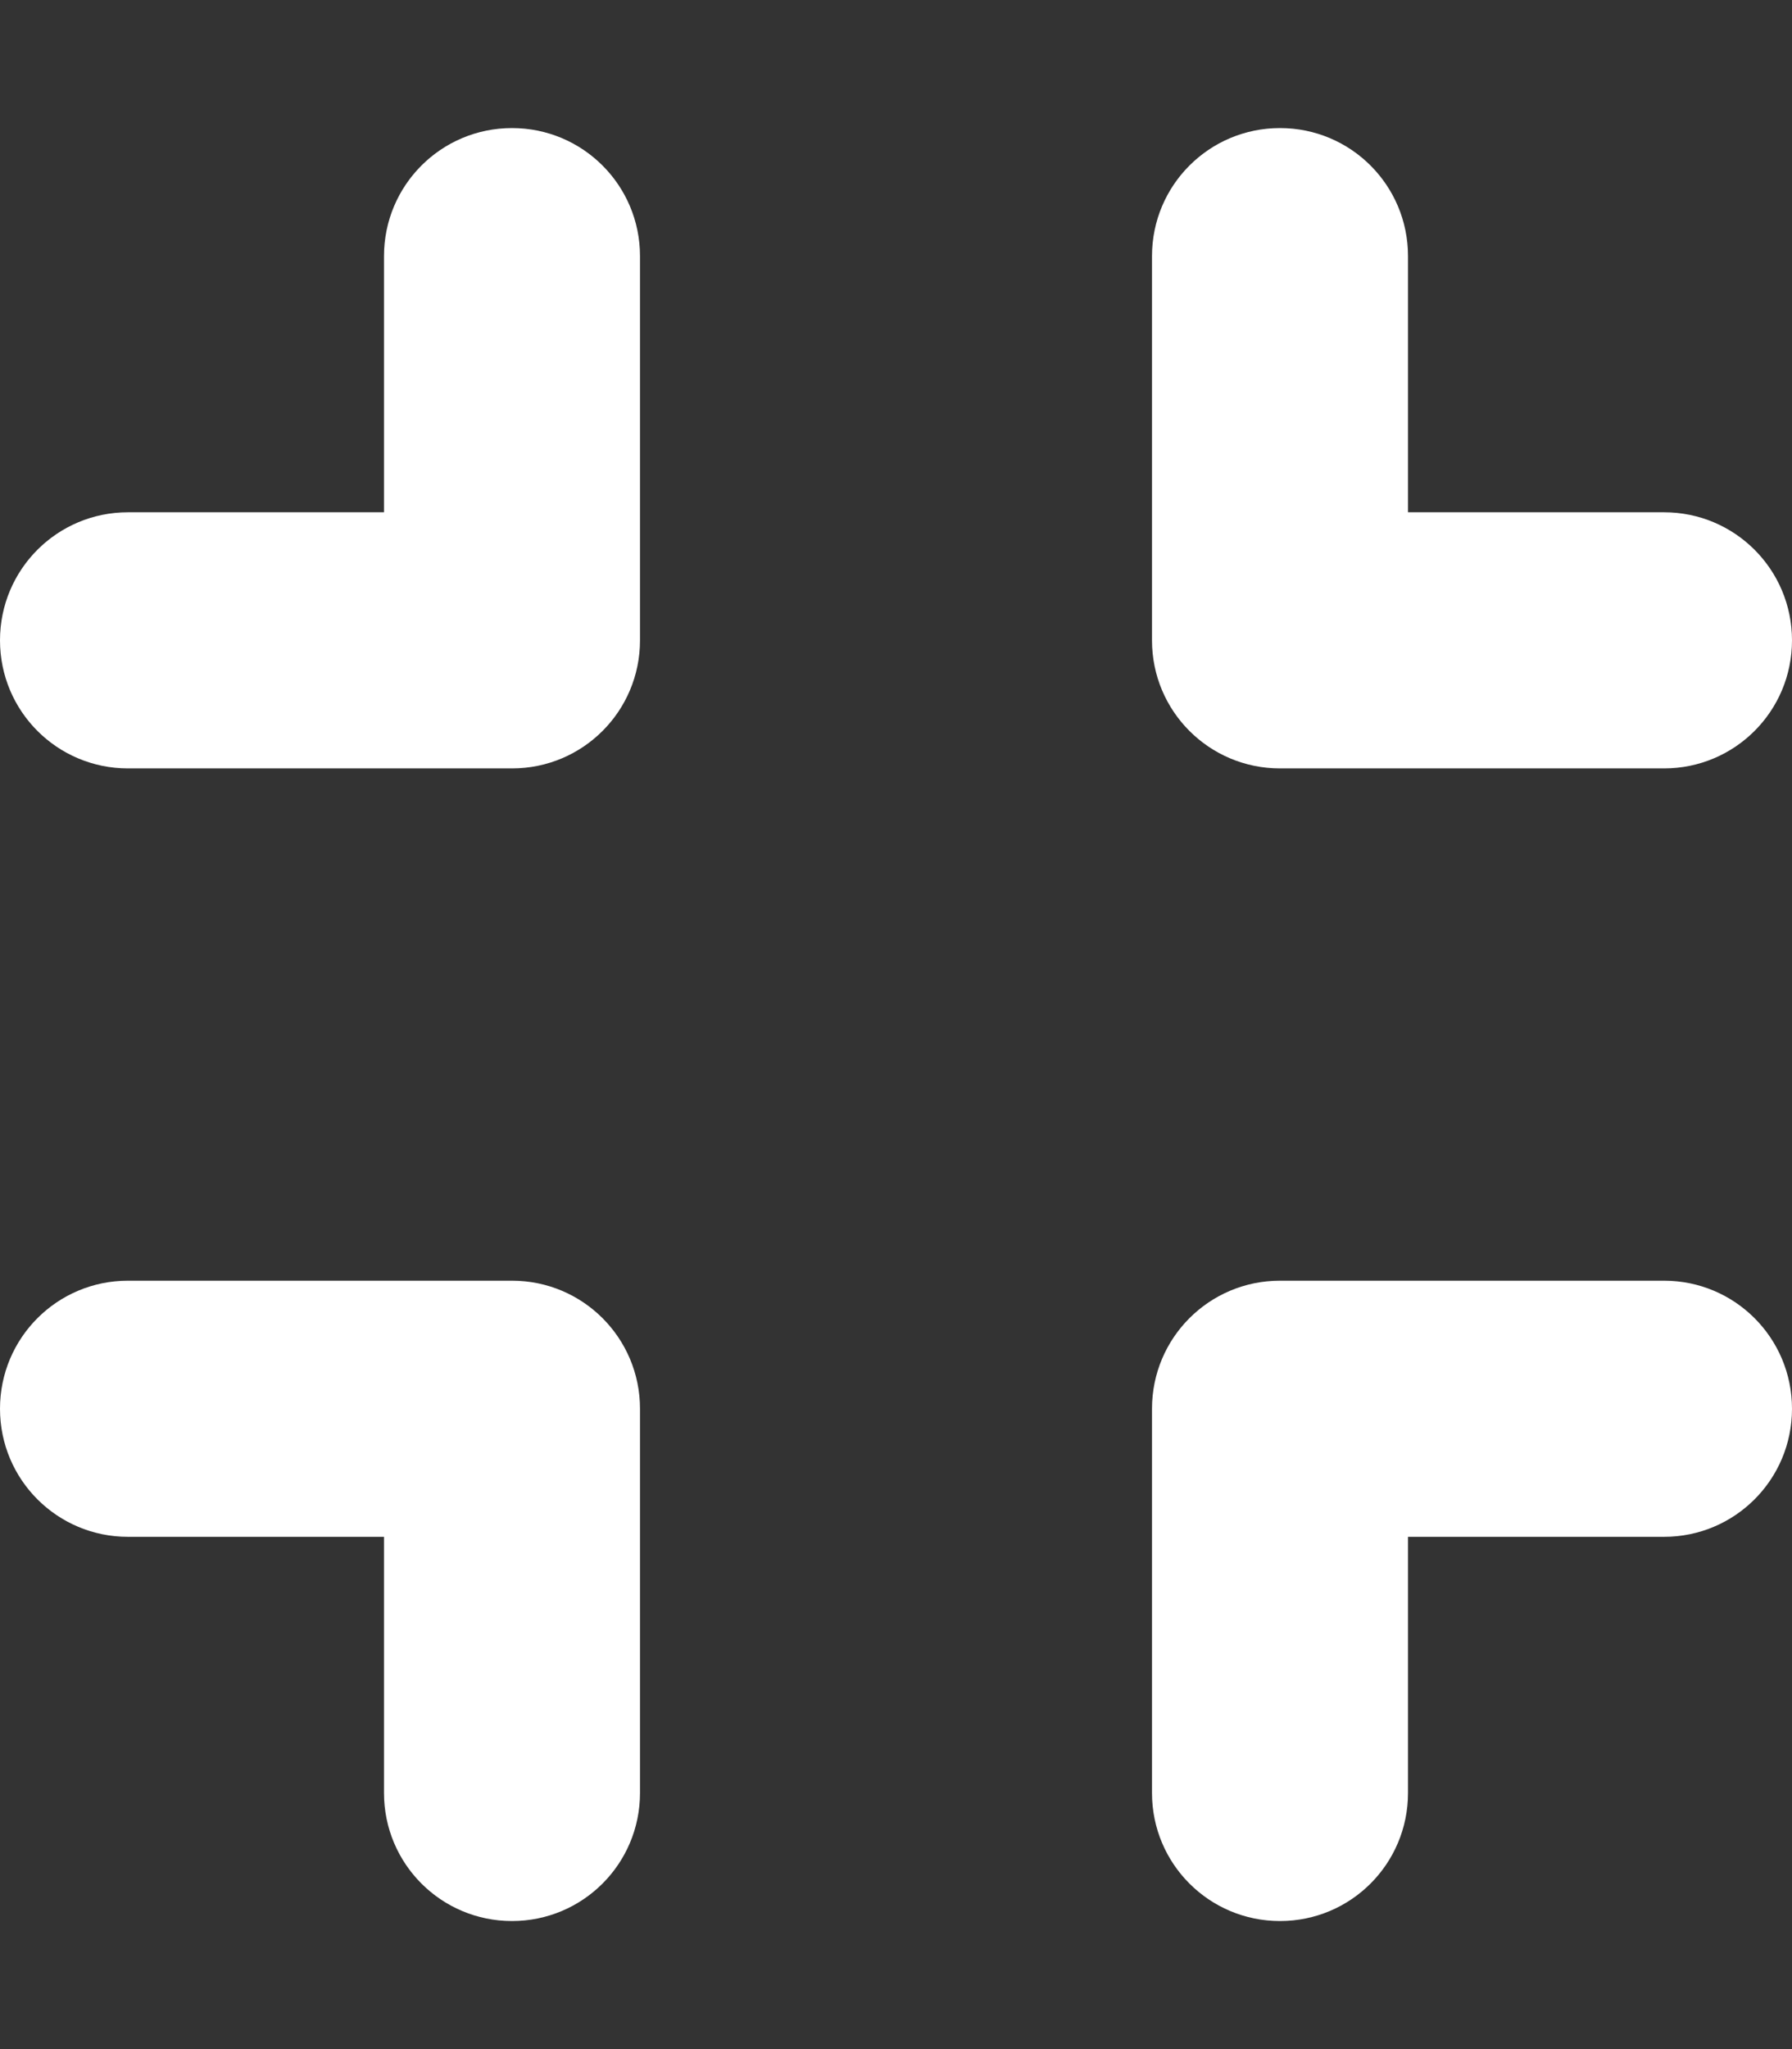 <svg version="1.1" xmlns="http://www.w3.org/2000/svg" xmlns:xlink="http://www.w3.org/1999/xlink" width="448px" height="512px" viewBox="0,0,224,256"><rect x="0" y="0" width="224" height="256" fill="#333333" stroke="none"/><g fill="#ffffff" fill-rule="nonzero" stroke="none" stroke-width="1" stroke-linecap="butt" stroke-linejoin="miter" stroke-miterlimit="10" stroke-dasharray="" stroke-dashoffset="0" font-family="none" font-weight="none" font-size="none" text-anchor="none" style="mix-blend-mode: normal"><g transform="scale(0.5,0.5)"><path d="M160,64c0,-17.7 -14.3,-32 -32,-32c-17.7,0 -32,14.3 -32,32v64h-64c-17.7,0 -32,14.3 -32,32c0,17.7 14.3,32 32,32h96c17.7,0 32,-14.3 32,-32zM32,320c-17.7,0 -32,14.3 -32,32c0,17.7 14.3,32 32,32h64v64c0,17.7 14.3,32 32,32c17.7,0 32,-14.3 32,-32v-96c0,-17.7 -14.3,-32 -32,-32zM352,64c0,-17.7 -14.3,-32 -32,-32c-17.7,0 -32,14.3 -32,32v96c0,17.7 14.3,32 32,32h96c17.7,0 32,-14.3 32,-32c0,-17.7 -14.3,-32 -32,-32h-64zM320,320c-17.7,0 -32,14.3 -32,32v96c0,17.7 14.3,32 32,32c17.7,0 32,-14.3 32,-32v-64h64c17.7,0 32,-14.3 32,-32c0,-17.7 -14.3,-32 -32,-32z"></path></g></g></svg>